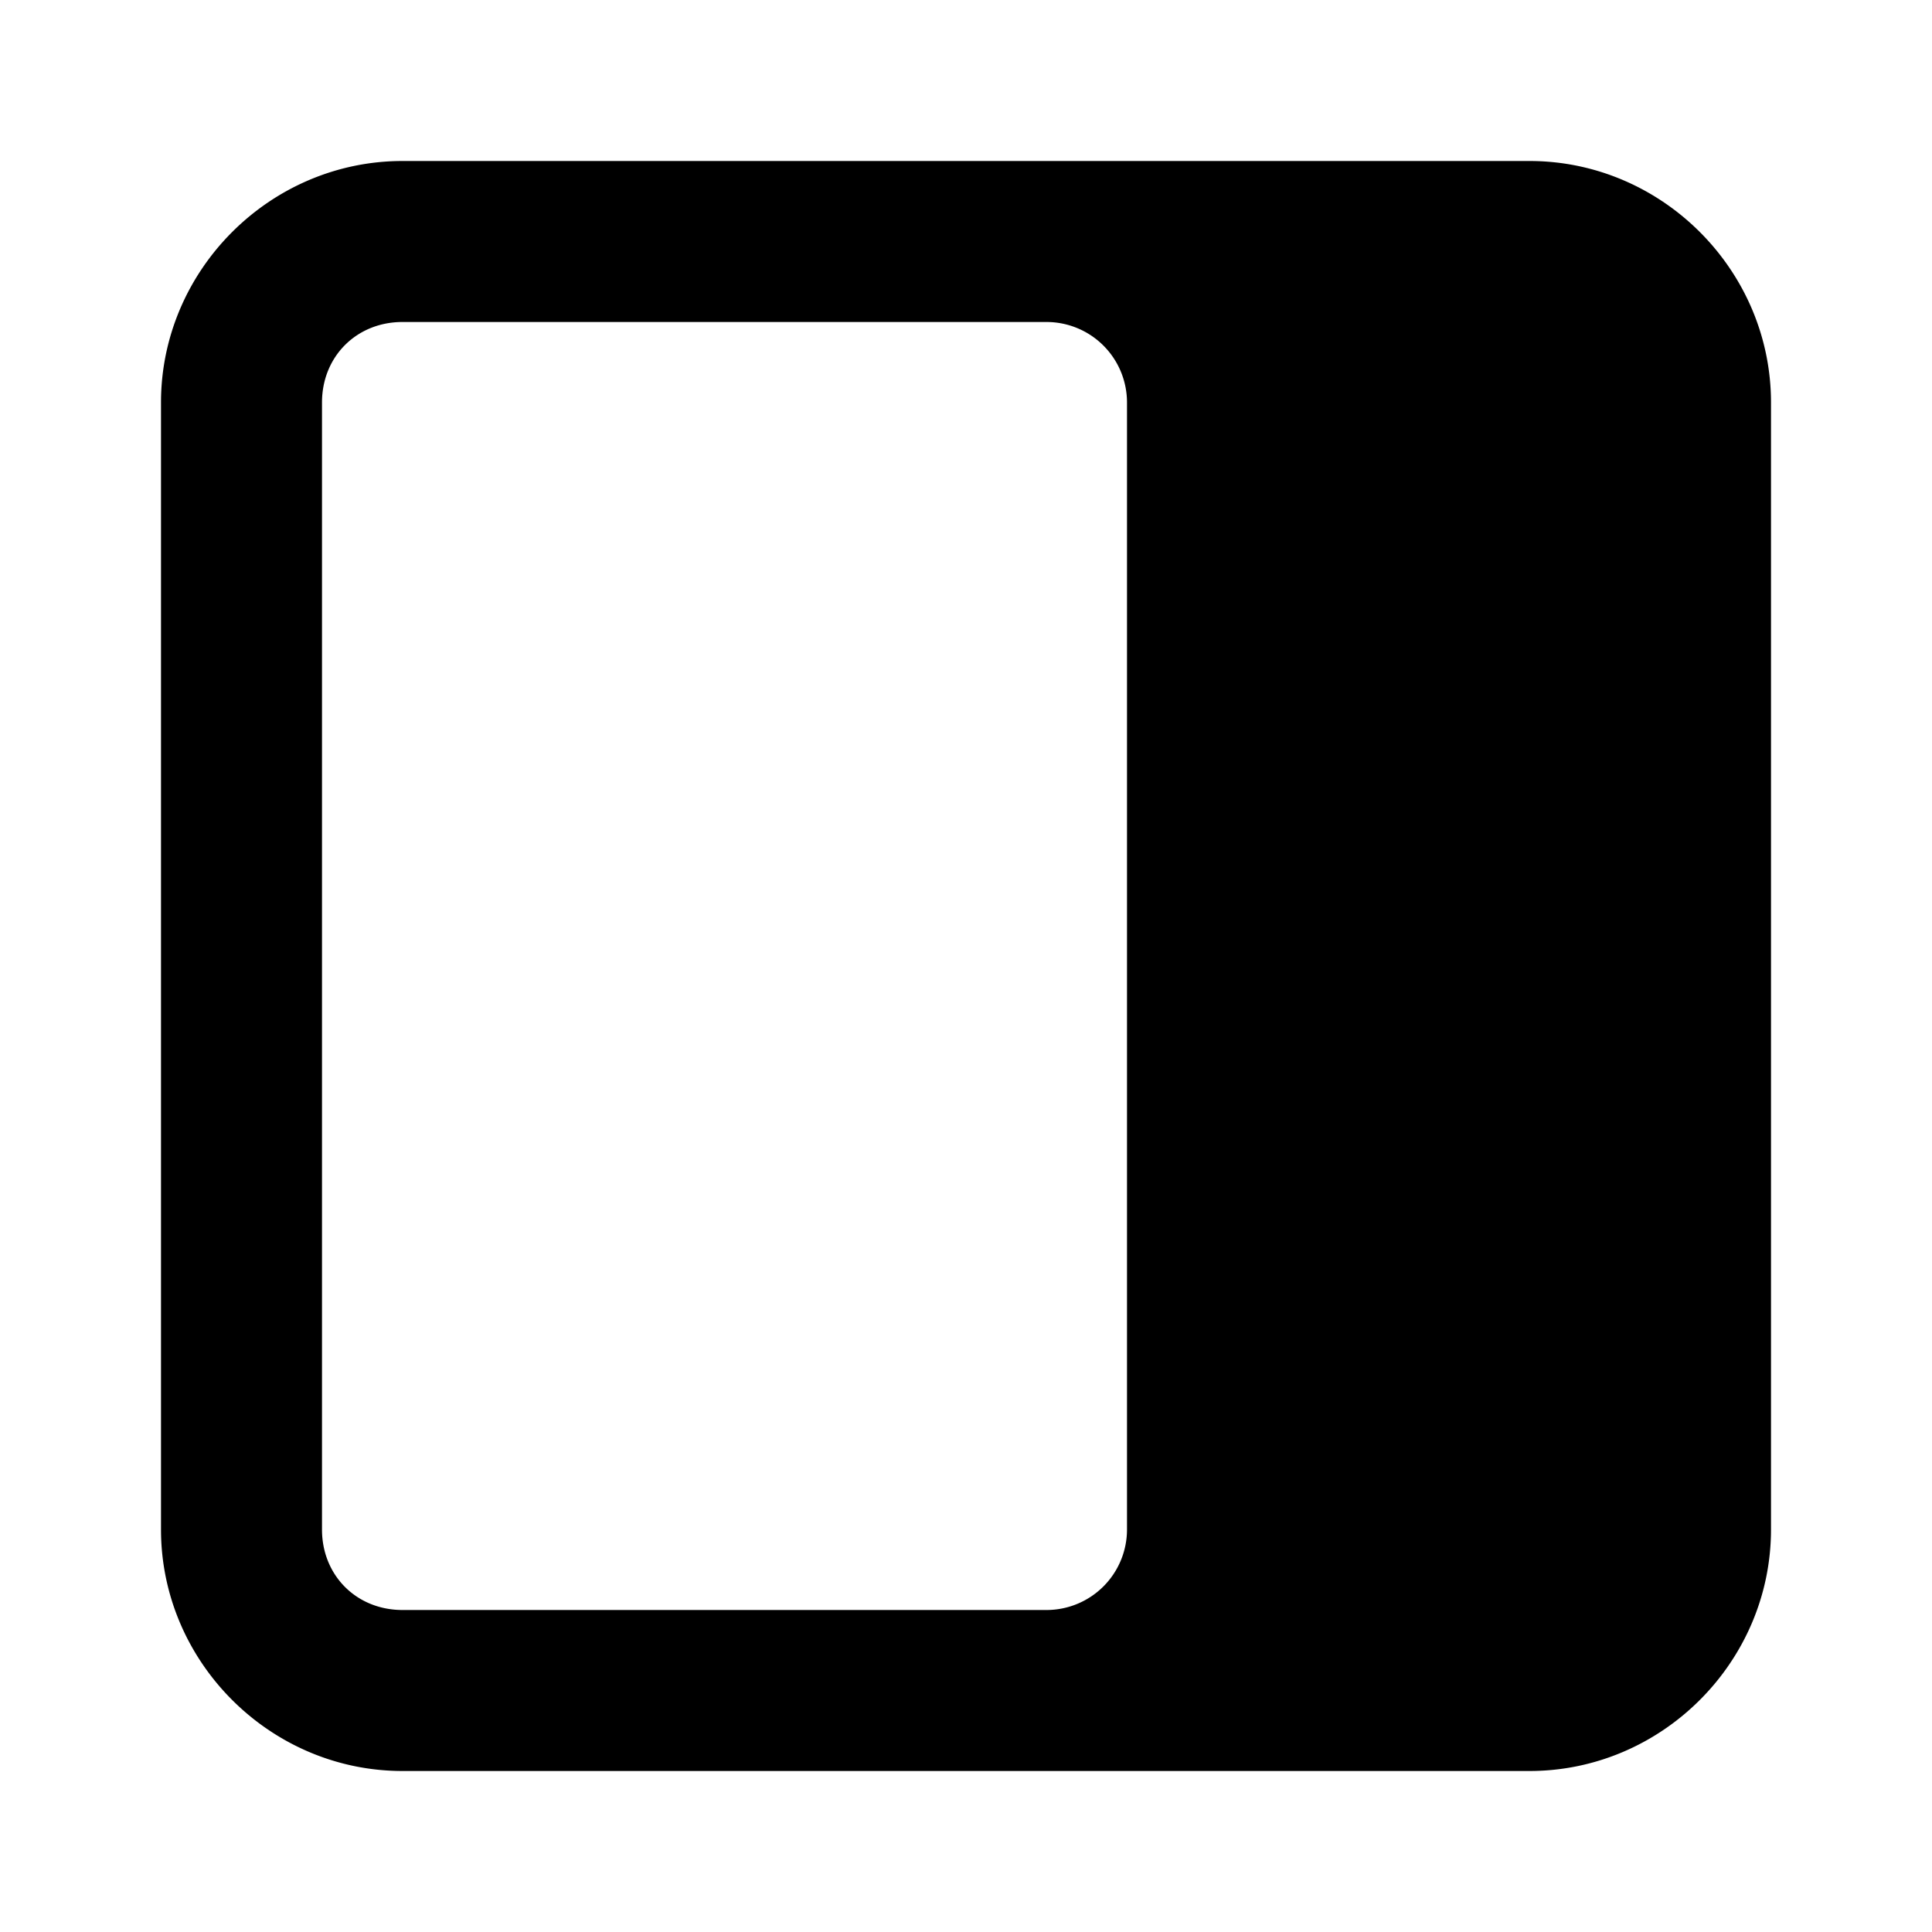 <svg xmlns="http://www.w3.org/2000/svg" width="24" height="24" viewBox="0 0 24 24">
  <path d="M5 2C3.355 2 2 3.355 2 5v14c0 1.645 1.355 3 3 3h14c1.645 0 3-1.355 3-3V5c0-1.645-1.355-3-3-3h-4zm0 2h8a1 1 0 0 1 1 1v14a1 1 0 0 1-1 1H5c-.571 0-1-.429-1-1V5c0-.571.429-1 1-1Z"/>
</svg>

